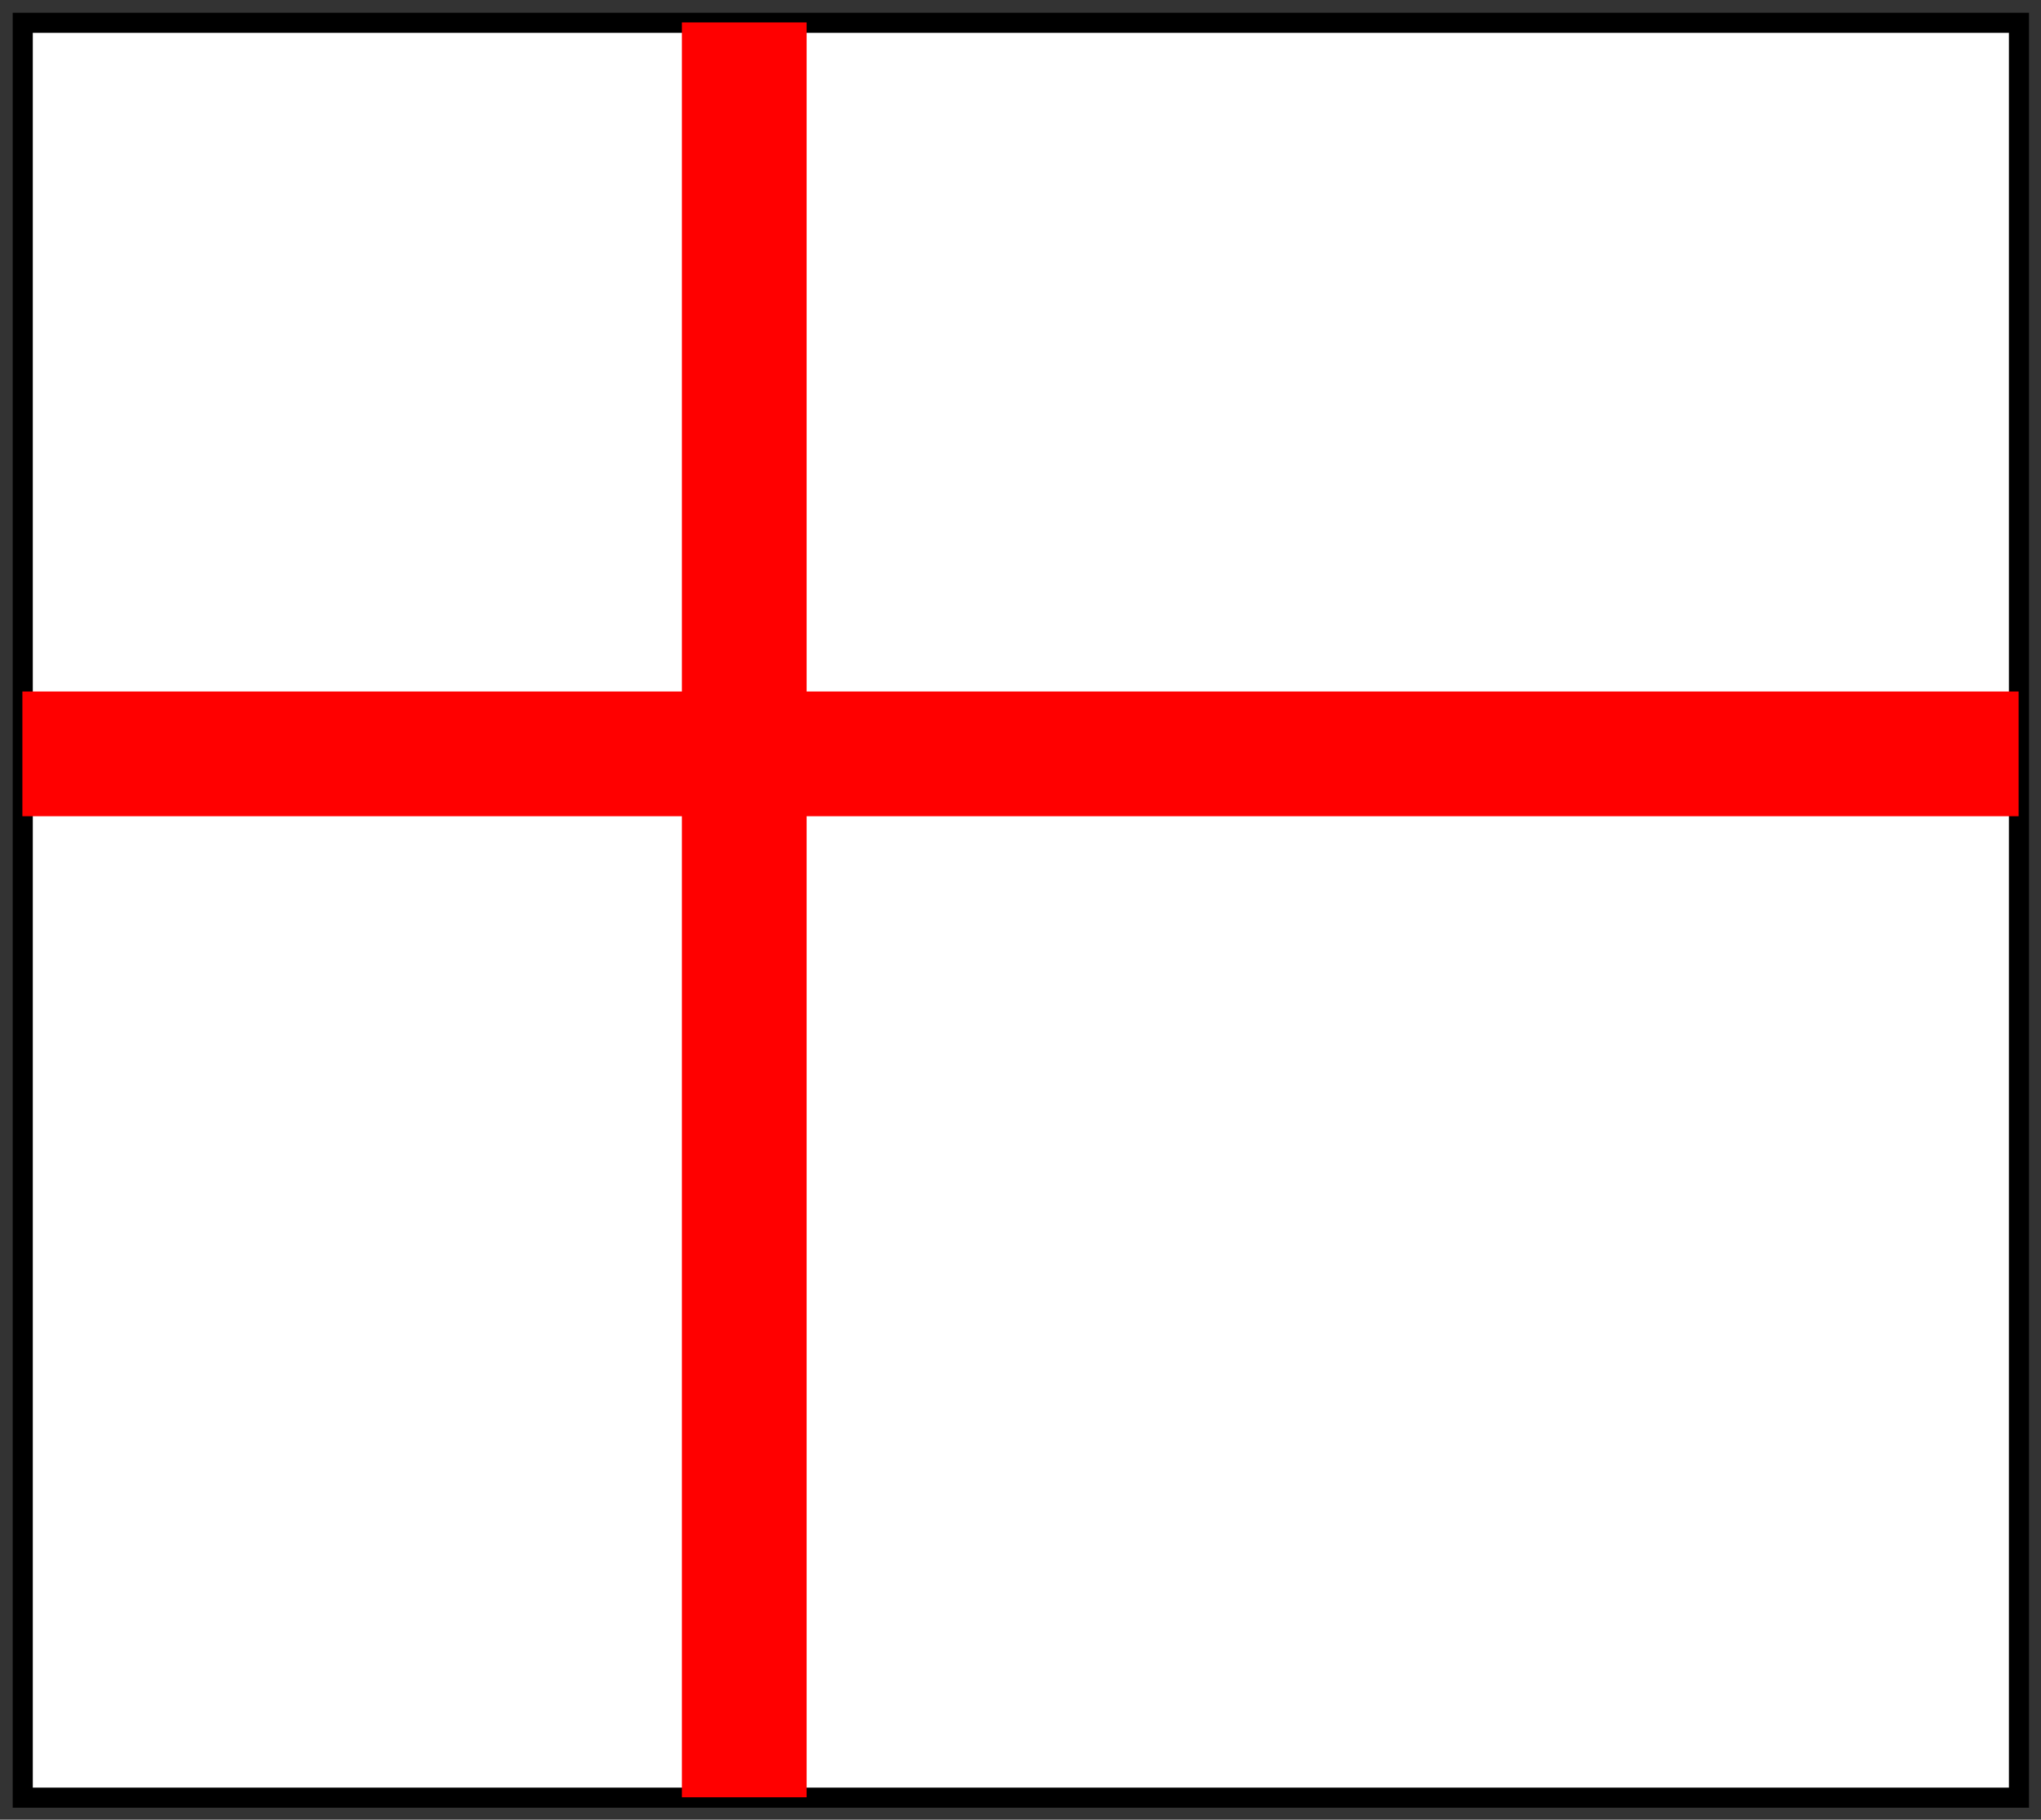 <?xml version="1.0" encoding="UTF-8" standalone="no"?>
<!-- Created with Inkscape (http://www.inkscape.org/) -->
<svg
   xmlns:dc="http://purl.org/dc/elements/1.1/"
   xmlns:cc="http://creativecommons.org/ns#"
   xmlns:rdf="http://www.w3.org/1999/02/22-rdf-syntax-ns#"
   xmlns:svg="http://www.w3.org/2000/svg"
   xmlns="http://www.w3.org/2000/svg"
   xmlns:sodipodi="http://sodipodi.sourceforge.net/DTD/sodipodi-0.dtd"
   xmlns:inkscape="http://www.inkscape.org/namespaces/inkscape"
   width="91.97"
   height="81.987"
   id="svg2"
   sodipodi:version="0.32"
   inkscape:version="0.46"
   sodipodi:docname="crosshair.svg"
   inkscape:output_extension="org.inkscape.output.svg.inkscape"
   version="1.0">
  <rect width="100%" height="100%" fill="#333333" stroke="none"/>
  <defs
     id="defs4">
    <inkscape:perspective
       sodipodi:type="inkscape:persp3d"
       inkscape:vp_x="0 : 526.18109 : 1"
       inkscape:vp_y="0 : 1000 : 0"
       inkscape:vp_z="744.09448 : 526.18109 : 1"
       inkscape:persp3d-origin="372.04724 : 350.78739 : 1"
       id="perspective10" />
  </defs>
  <sodipodi:namedview
     id="base"
     pagecolor="#ffffff"
     bordercolor="#666666"
     borderopacity="1.0"
     gridtolerance="10000"
     guidetolerance="10"
     objecttolerance="10"
     inkscape:pageopacity="0.0"
     inkscape:pageshadow="2"
     inkscape:zoom="9.4161182"
     inkscape:cx="45.984955"
     inkscape:cy="40.993538"
     inkscape:document-units="px"
     inkscape:current-layer="layer1"
     showgrid="true"
     inkscape:window-width="1400"
     inkscape:window-height="977"
     inkscape:window-x="0"
     inkscape:window-y="25">
    <inkscape:grid
       type="xygrid"
       id="grid2383"
       visible="true"
       enabled="true"
       units="px"
       spacingx="1px"
       spacingy="1px"
       empspacing="10" />
  </sodipodi:namedview>
  <g
     inkscape:label="Layer 1"
     inkscape:groupmode="layer"
     id="layer1"
     transform="translate(-278.973,-481.332)">
    <rect
       style="opacity:1;fill:#ffffff;fill-opacity:1;stroke:#000000;stroke-width:0.906;stroke-miterlimit:4;stroke-dasharray:none;stroke-dashoffset:0;stroke-opacity:1"
       id="rect2389"
       width="89.952"
       height="79.967"
       x="279.998"
       y="482.359"
       inkscape:export-filename="/home/eugen/Developement/xrayutils/vis/gui/crosshair.png"
       inkscape:export-xdpi="29.914429"
       inkscape:export-ydpi="29.914429" />
    <path
       style="fill:#0049d1;fill-rule:evenodd;stroke:#ff0000;stroke-width:5.62;stroke-linecap:butt;stroke-linejoin:miter;stroke-miterlimit:4;stroke-dasharray:none;stroke-opacity:1;fill-opacity:0.137"
       d="M 312.511,482.342 L 312.511,562.309"
       id="path2385"
       sodipodi:nodetypes="cc"
       inkscape:export-filename="/home/eugen/Developement/xrayutils/vis/gui/crosshair.png"
       inkscape:export-xdpi="39.139999"
       inkscape:export-ydpi="39.139999" />
    <path
       style="fill:#0049d1;fill-opacity:0.137;fill-rule:evenodd;stroke:#ff0000;stroke-width:5.62;stroke-linecap:butt;stroke-linejoin:miter;stroke-miterlimit:4;stroke-dasharray:none;stroke-opacity:1"
       d="M 279.982,515.297 L 369.934,515.297 L 369.934,515.297"
       id="path2387"
       inkscape:export-filename="/home/eugen/Developement/xrayutils/vis/gui/crosshair.png"
       inkscape:export-xdpi="39.139999"
       inkscape:export-ydpi="39.139999" />
  </g>
</svg>
